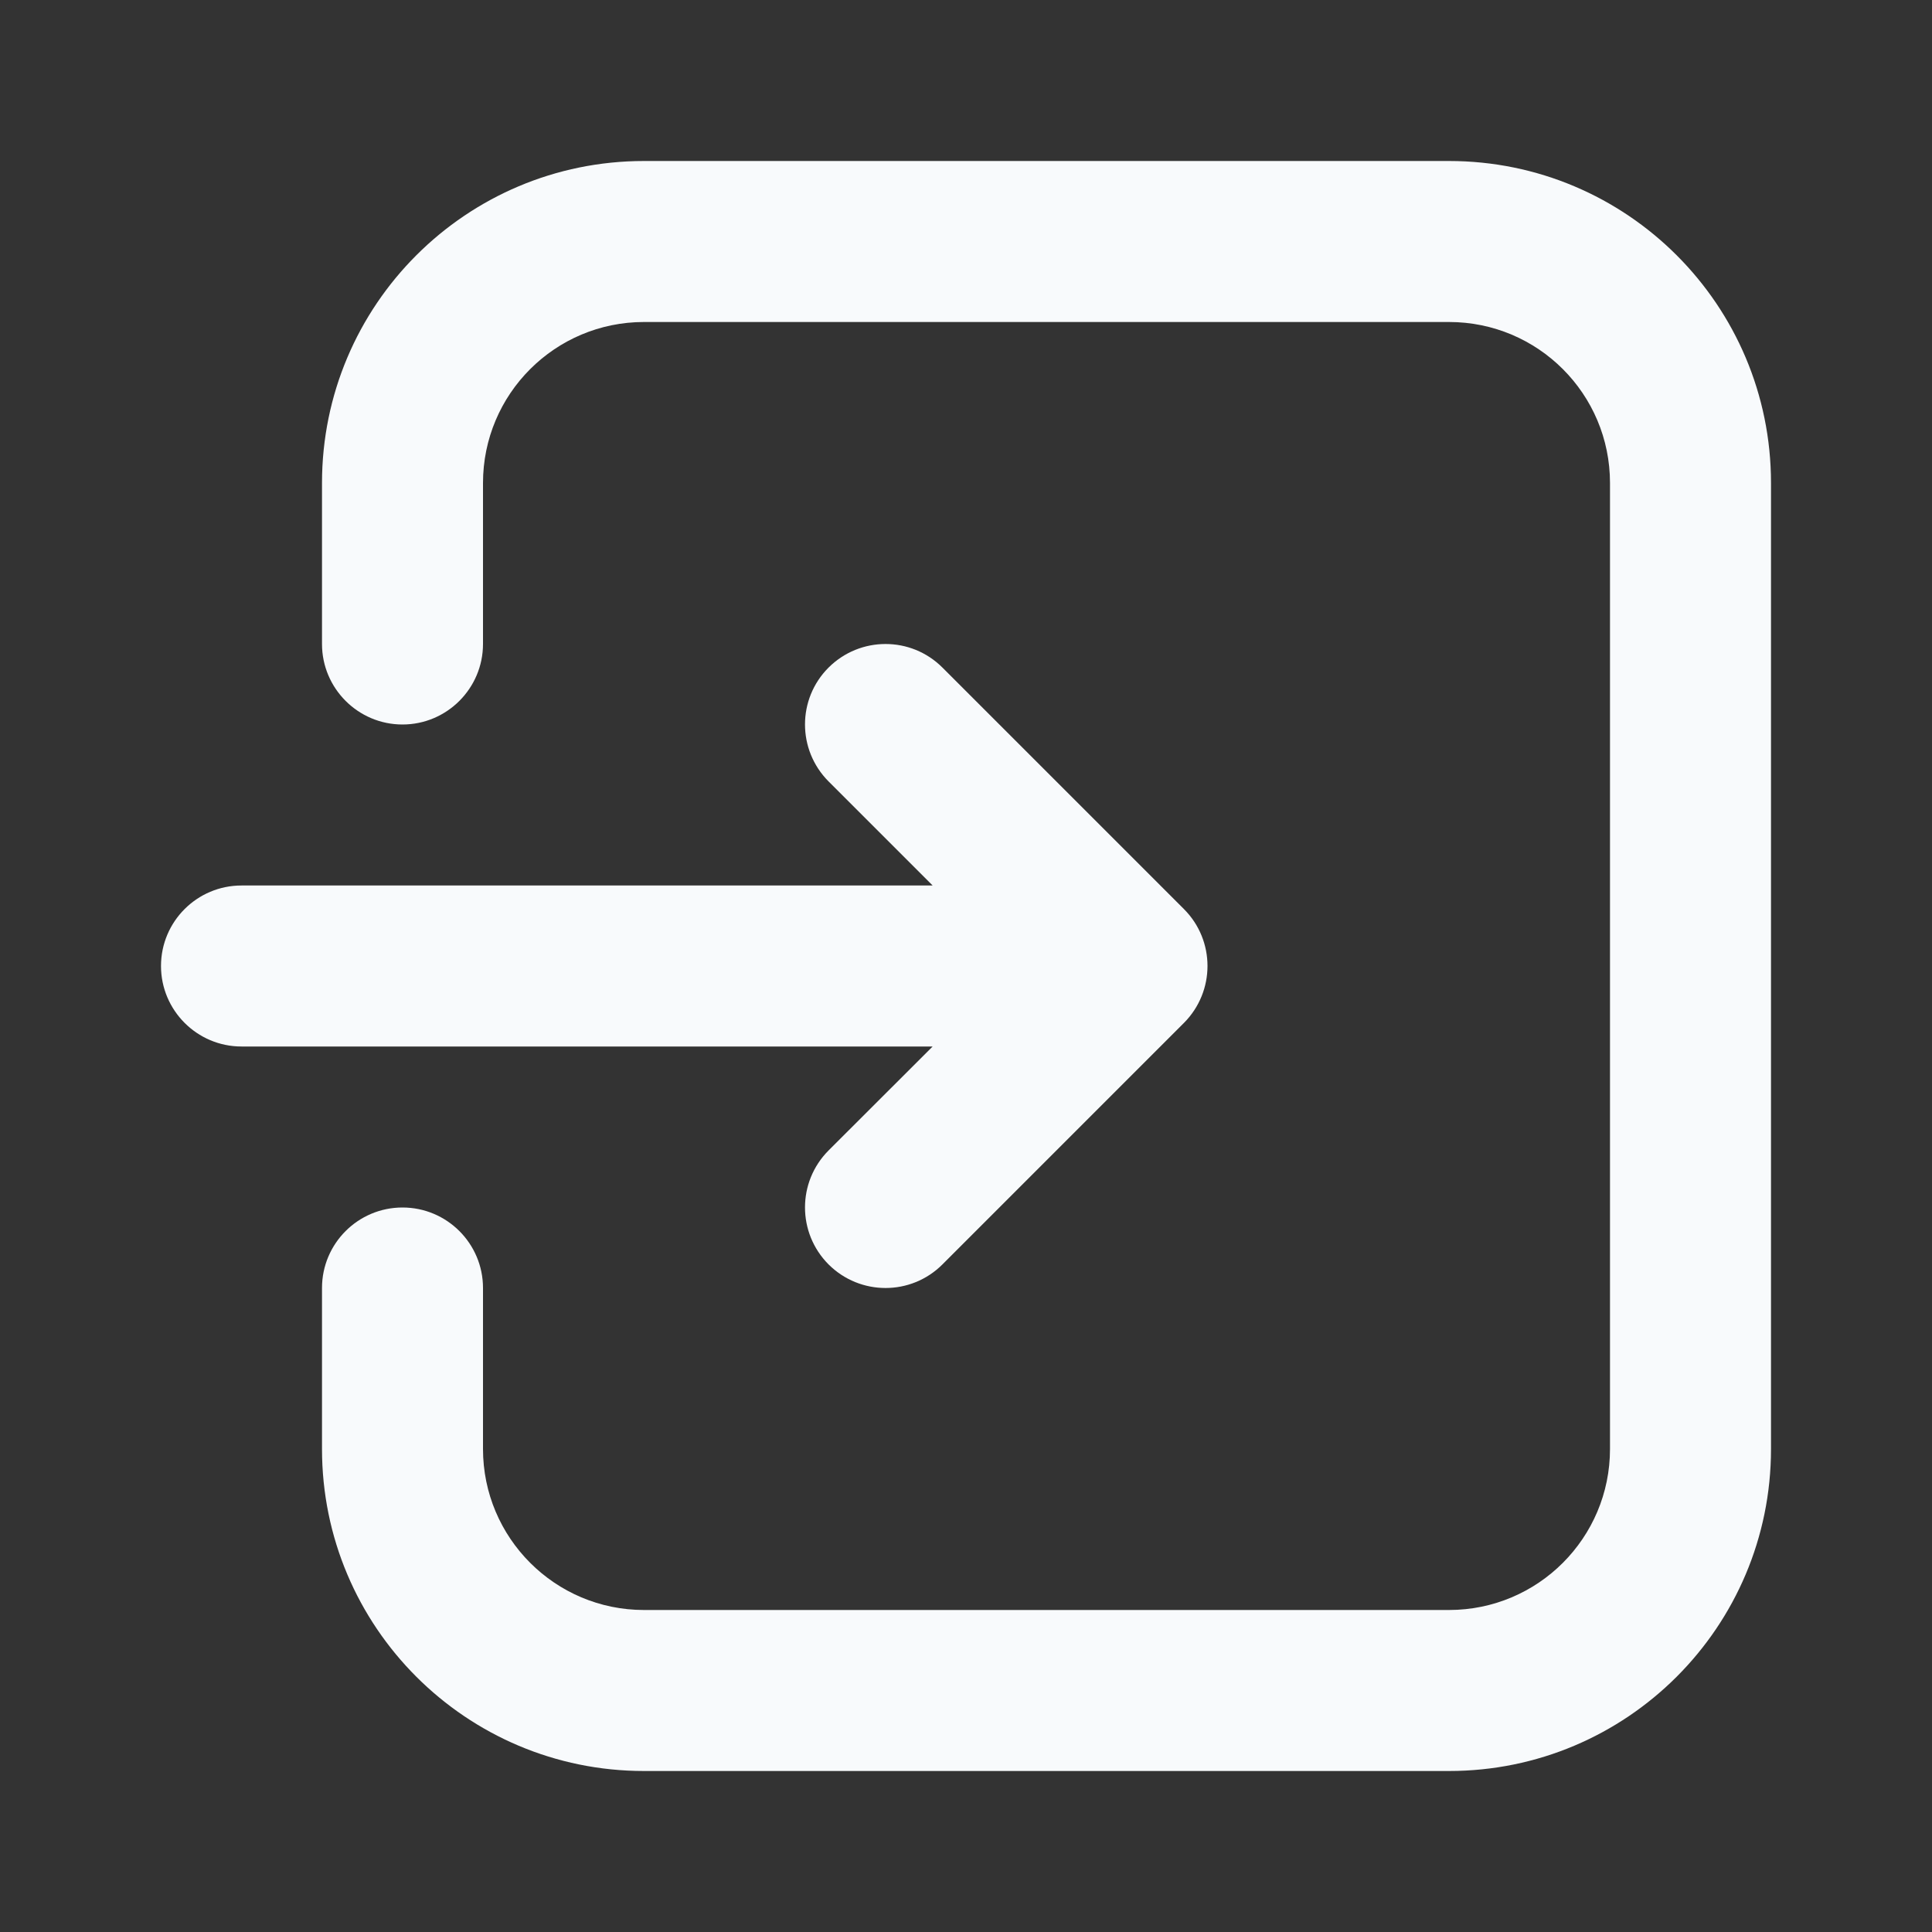 <svg width="15" height="15" viewBox="0 0 15 15" fill="none" xmlns="http://www.w3.org/2000/svg">
<rect x="0" y="0" width="15" height="15" fill="#333333" stroke="none"/>
<path fill-rule="evenodd" clip-rule="evenodd" d="M2.5 5V3.75C2.5 2.369 3.619 1.25 5 1.25H11.25C12.631 1.25 13.75 2.369 13.75 3.75C13.75 5.831 13.75 9.169 13.75 11.25C13.75 12.631 12.631 13.75 11.25 13.75C9.463 13.75 6.787 13.75 5 13.75C3.619 13.75 2.5 12.631 2.5 11.25V10C2.5 9.655 2.78 9.375 3.125 9.375C3.47 9.375 3.75 9.655 3.75 10C3.75 10 3.75 10.586 3.75 11.25C3.75 11.94 4.31 12.5 5 12.5H11.25C11.941 12.5 12.5 11.94 12.5 11.25V3.75C12.5 3.059 11.941 2.5 11.25 2.5C9.463 2.5 6.787 2.5 5 2.5C4.31 2.5 3.75 3.059 3.75 3.75C3.75 4.414 3.75 5 3.75 5C3.75 5.344 3.47 5.625 3.125 5.625C2.78 5.625 2.5 5.344 2.5 5ZM7.241 8.125L6.433 8.932C6.189 9.177 6.189 9.572 6.433 9.817C6.678 10.061 7.073 10.061 7.317 9.817L9.192 7.942C9.436 7.697 9.436 7.302 9.192 7.058L7.317 5.183C7.073 4.939 6.678 4.939 6.433 5.183C6.189 5.427 6.189 5.822 6.433 6.067L7.241 6.875H1.875C1.53 6.875 1.25 7.155 1.25 7.5C1.25 7.844 1.53 8.125 1.875 8.125H7.241Z" fill="#F8FAFC"/>
</svg>
